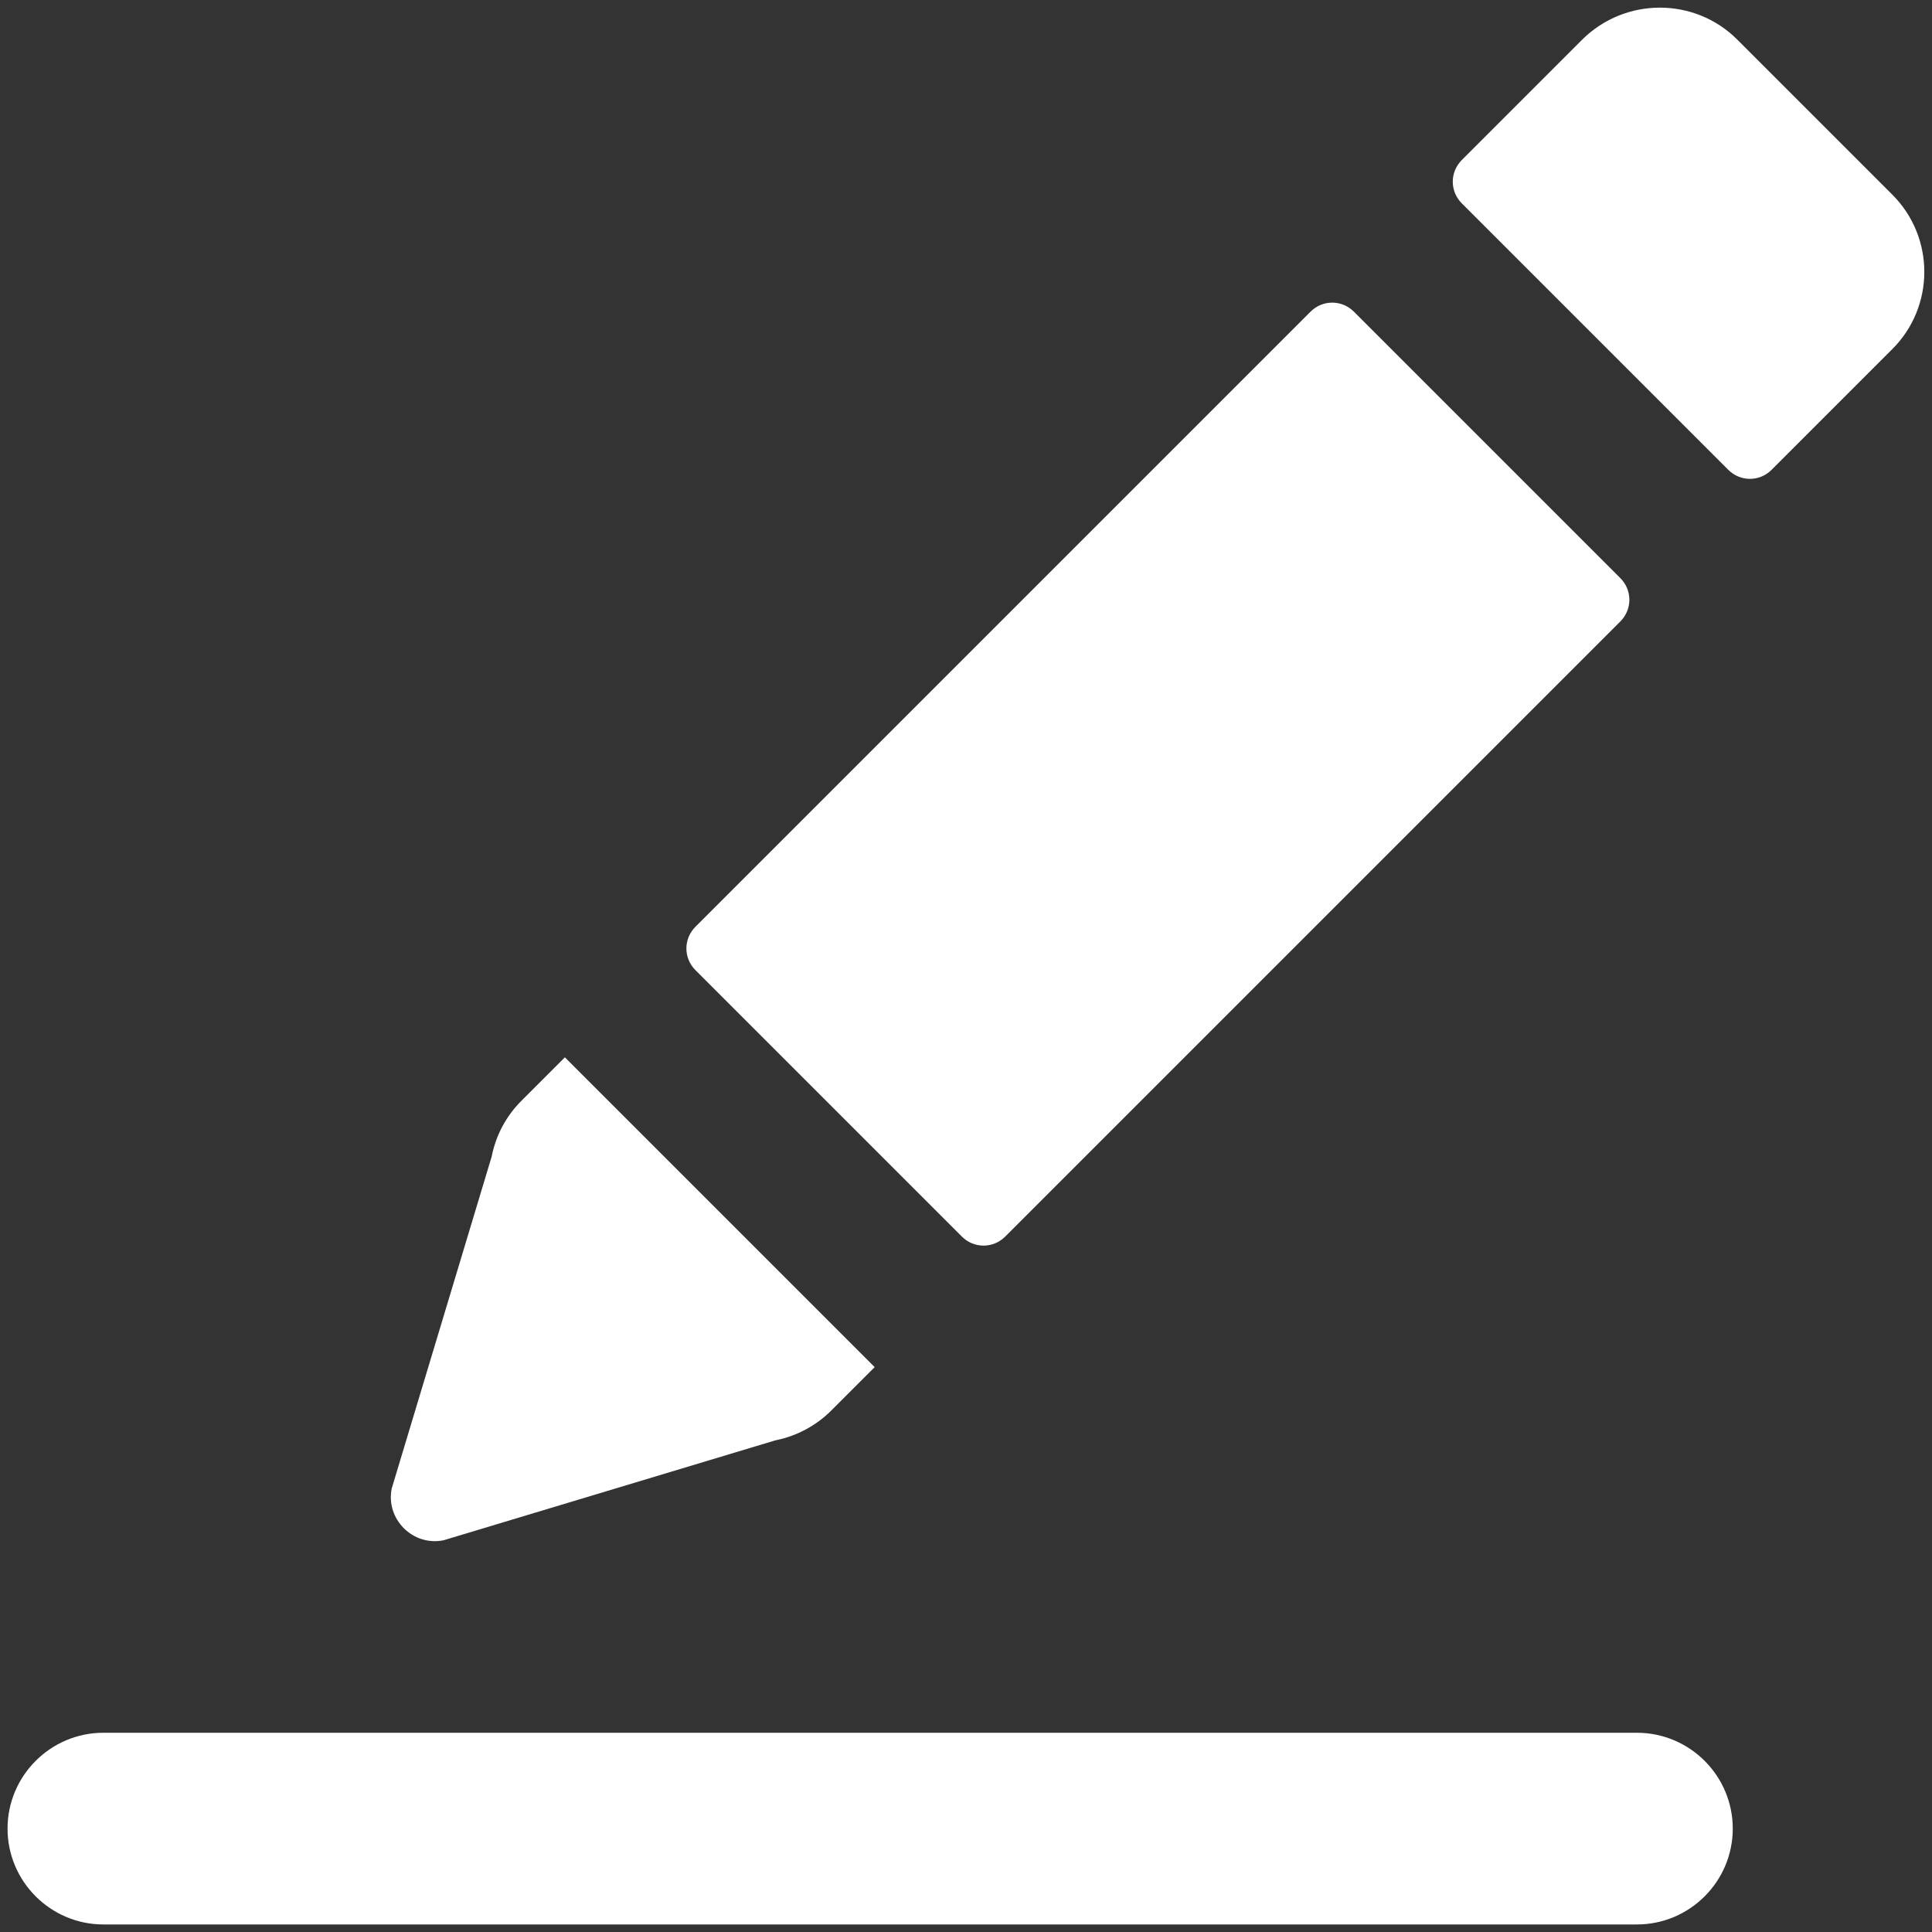 <svg fill="#FFFFFF" xmlns="http://www.w3.org/2000/svg" xmlns:xlink="http://www.w3.org/1999/xlink" version="1.1" x="0px" y="0px" viewBox="0 0 512 512" enable-background="new 0 0 512 512" xml:space="preserve"><rect x="0" y="0" width="512" height="512" fill="#333333" stroke="none"/><g><path d="M254.9,327.7c3.2,3.2,8.3,3.2,11.5,0l163-163c3.2-3.2,3.2-8.3,0-11.5l-70.6-70.6c-3.2-3.2-8.3-3.2-11.5,0l-163,163   c-3.2,3.2-3.2,8.3,0,11.5L254.9,327.7z"></path><path d="M501.5,51.6l-41.1-41.1c-11.3-11.3-29.7-11.3-41.1,0l-31.9,31.9c-3.2,3.2-3.2,8.3,0,11.5l70.6,70.6c3.2,3.2,8.3,3.2,11.5,0   l31.9-31.9C512.8,81.3,512.8,62.9,501.5,51.6z"></path><path d="M117.5,408.2l88-26.5c5.6-1.1,10.8-3.9,14.8-7.9l11.5-11.5l-82.1-82.1l-11.5,11.5c-4.1,4.1-6.8,9.2-7.9,14.8l-26.5,88   C102.2,402.6,109.4,409.8,117.5,408.2z"></path><path d="M433.8,459.2H27.4c-14,0-25.4,11.4-25.4,25.4c0,14,11.4,25.4,25.4,25.4h406.4c14,0,25.4-11.4,25.4-25.4   C459.2,470.6,447.8,459.2,433.8,459.2z"></path></g></svg>